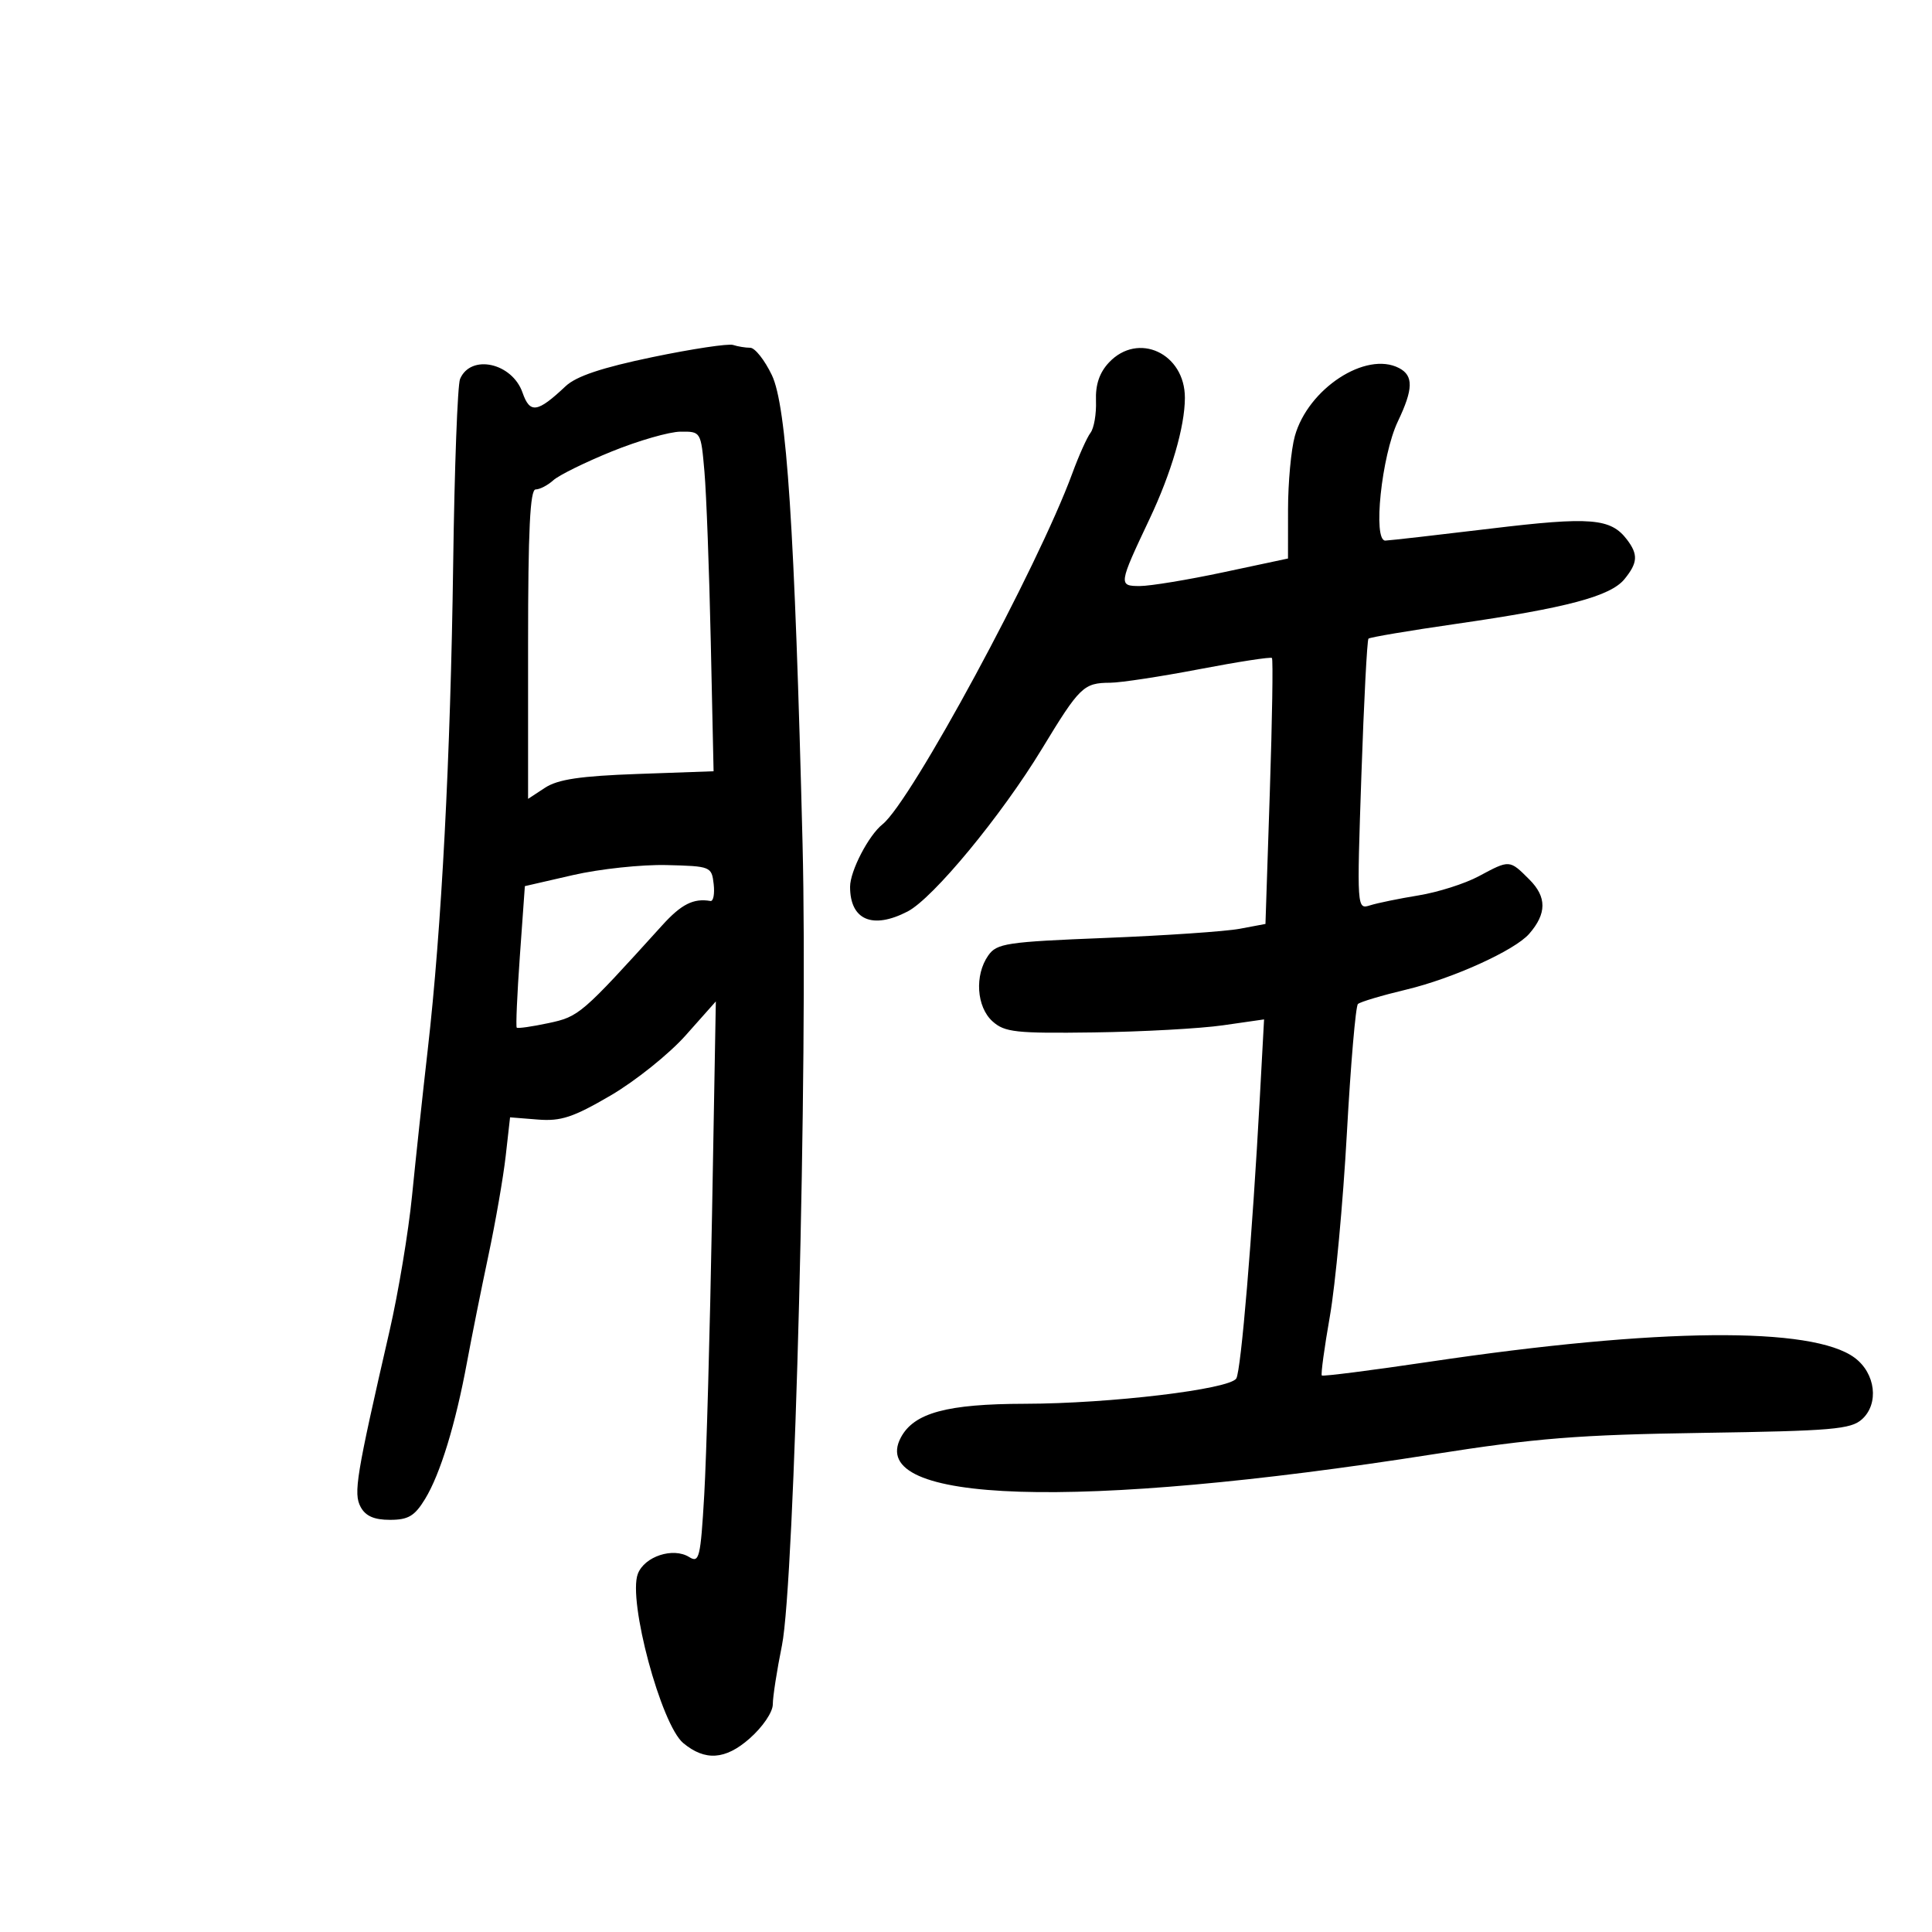 <svg xmlns="http://www.w3.org/2000/svg" width="300" height="300" viewBox="0 0 300 300" version="1.1">
	<path d="M 101.331 55.450 C 93.456 57.087, 89.474 58.419, 87.831 59.967 C 83.445 64.099, 82.291 64.272, 81.140 60.971 C 79.522 56.330, 73.103 54.926, 71.437 58.849 C 71.051 59.757, 70.570 72.650, 70.369 87.500 C 69.960 117.599, 68.568 144.204, 66.419 163 C 65.633 169.875, 64.536 180.081, 63.981 185.681 C 63.427 191.280, 61.853 200.730, 60.485 206.681 C 55.305 229.210, 54.866 231.882, 55.996 233.993 C 56.756 235.412, 58.090 236, 60.550 236 C 63.402 236, 64.387 235.414, 66.012 232.750 C 68.366 228.890, 70.742 221.135, 72.520 211.500 C 73.231 207.650, 74.721 200.225, 75.830 195 C 76.940 189.775, 78.153 182.800, 78.525 179.500 L 79.202 173.500 83.516 173.844 C 87.105 174.130, 89.001 173.503, 94.810 170.111 C 98.649 167.869, 103.897 163.664, 106.472 160.767 L 111.154 155.500 110.566 188.500 C 110.242 206.650, 109.695 226.303, 109.351 232.173 C 108.780 241.916, 108.576 242.752, 107.013 241.776 C 104.520 240.219, 100.073 241.677, 99.042 244.389 C 97.473 248.517, 102.656 267.813, 106.101 270.670 C 109.486 273.477, 112.630 273.264, 116.377 269.974 C 118.426 268.174, 120 265.861, 120.001 264.646 C 120.001 263.466, 120.640 259.350, 121.420 255.500 C 123.391 245.776, 125.468 164.963, 124.620 131 C 123.398 82.050, 122.154 63.050, 119.856 58.250 C 118.737 55.913, 117.224 54, 116.493 54 C 115.762 54, 114.564 53.804, 113.832 53.565 C 113.099 53.325, 107.474 54.174, 101.331 55.450 M 172.197 56.290 C 170.722 57.860, 170.088 59.733, 170.183 62.245 C 170.259 64.260, 169.876 66.492, 169.333 67.204 C 168.789 67.917, 167.519 70.750, 166.509 73.500 C 161.157 88.081, 141.478 124.466, 137.033 128 C 134.870 129.719, 132 135.253, 132 137.704 C 132 142.863, 135.479 144.355, 140.932 141.535 C 144.894 139.486, 155.499 126.648, 161.791 116.283 C 167.668 106.602, 168.252 106.037, 172.408 106.015 C 174.007 106.007, 180.230 105.060, 186.235 103.911 C 192.241 102.762, 197.313 101.979, 197.505 102.172 C 197.697 102.364, 197.550 111.735, 197.177 122.996 L 196.500 143.470 192.500 144.221 C 190.300 144.634, 180.939 145.272, 171.699 145.640 C 156.255 146.254, 154.780 146.476, 153.449 148.377 C 151.309 151.431, 151.632 156.359, 154.118 158.595 C 156.007 160.294, 157.714 160.480, 169.868 160.313 C 177.366 160.211, 186.376 159.714, 189.892 159.210 L 196.284 158.292 195.627 170.396 C 194.455 192, 192.709 212.854, 191.971 214.048 C 190.930 215.731, 172.380 217.953, 159.151 217.978 C 147.026 218.001, 141.935 219.384, 139.888 223.208 C 134.387 233.488, 167.110 234.525, 222.500 225.826 C 238.545 223.306, 245.052 222.788, 264.337 222.497 C 284.504 222.192, 287.404 221.944, 289.136 220.377 C 291.805 217.961, 291.239 213.247, 287.990 210.833 C 281.422 205.952, 257.479 206.174, 222.030 211.444 C 212.971 212.791, 205.420 213.753, 205.250 213.584 C 205.081 213.414, 205.644 209.276, 206.502 204.388 C 207.360 199.499, 208.547 186.725, 209.140 176 C 209.732 165.275, 210.506 156.231, 210.859 155.902 C 211.211 155.572, 214.600 154.562, 218.390 153.657 C 225.610 151.931, 235.198 147.580, 237.445 145.009 C 240.182 141.877, 240.197 139.288, 237.495 136.586 C 234.381 133.472, 234.447 133.476, 229.600 136.074 C 227.471 137.215, 223.272 138.549, 220.268 139.038 C 217.264 139.527, 213.879 140.221, 212.746 140.581 C 210.695 141.231, 210.689 141.137, 211.395 120.398 C 211.786 108.938, 212.281 99.386, 212.496 99.170 C 212.711 98.955, 218.853 97.919, 226.143 96.869 C 243.276 94.399, 250.077 92.591, 252.250 89.925 C 254.315 87.392, 254.396 86.105, 252.637 83.789 C 250.107 80.460, 247.008 80.209, 231.500 82.078 C 223.250 83.072, 215.879 83.911, 215.121 83.943 C 213.135 84.025, 214.528 70.747, 217.061 65.434 C 219.460 60.404, 219.507 58.336, 217.250 57.155 C 212.112 54.467, 203.108 60.348, 201.058 67.731 C 200.482 69.804, 200.009 74.926, 200.006 79.113 L 200 86.725 189.962 88.863 C 184.441 90.038, 178.602 91, 176.987 91 C 173.651 91, 173.685 90.770, 178.498 80.595 C 181.887 73.433, 183.976 66.277, 183.989 61.789 C 184.009 54.868, 176.725 51.471, 172.197 56.290 M 95 70.100 C 90.875 71.775, 86.790 73.787, 85.921 74.573 C 85.053 75.358, 83.815 76, 83.171 76 C 82.309 76, 82 82.333, 82 100.023 L 82 124.046 84.630 122.323 C 86.624 121.016, 90.105 120.498, 99.032 120.180 L 110.805 119.760 110.368 99.630 C 110.128 88.559, 109.686 76.688, 109.386 73.250 C 108.841 67.005, 108.838 67, 105.670 67.028 C 103.927 67.043, 99.125 68.426, 95 70.100 M 89 135.876 L 81.500 137.599 80.726 148.442 C 80.300 154.406, 80.081 159.414, 80.239 159.572 C 80.396 159.730, 82.619 159.412, 85.177 158.867 C 89.910 157.857, 90.271 157.546, 102.831 143.678 C 105.801 140.399, 107.685 139.450, 110.319 139.904 C 110.769 139.982, 110.994 138.798, 110.819 137.273 C 110.506 134.556, 110.359 134.497, 103.500 134.327 C 99.650 134.232, 93.125 134.929, 89 135.876" stroke="none" fill="black" fill-rule="evenodd"/>
</svg>